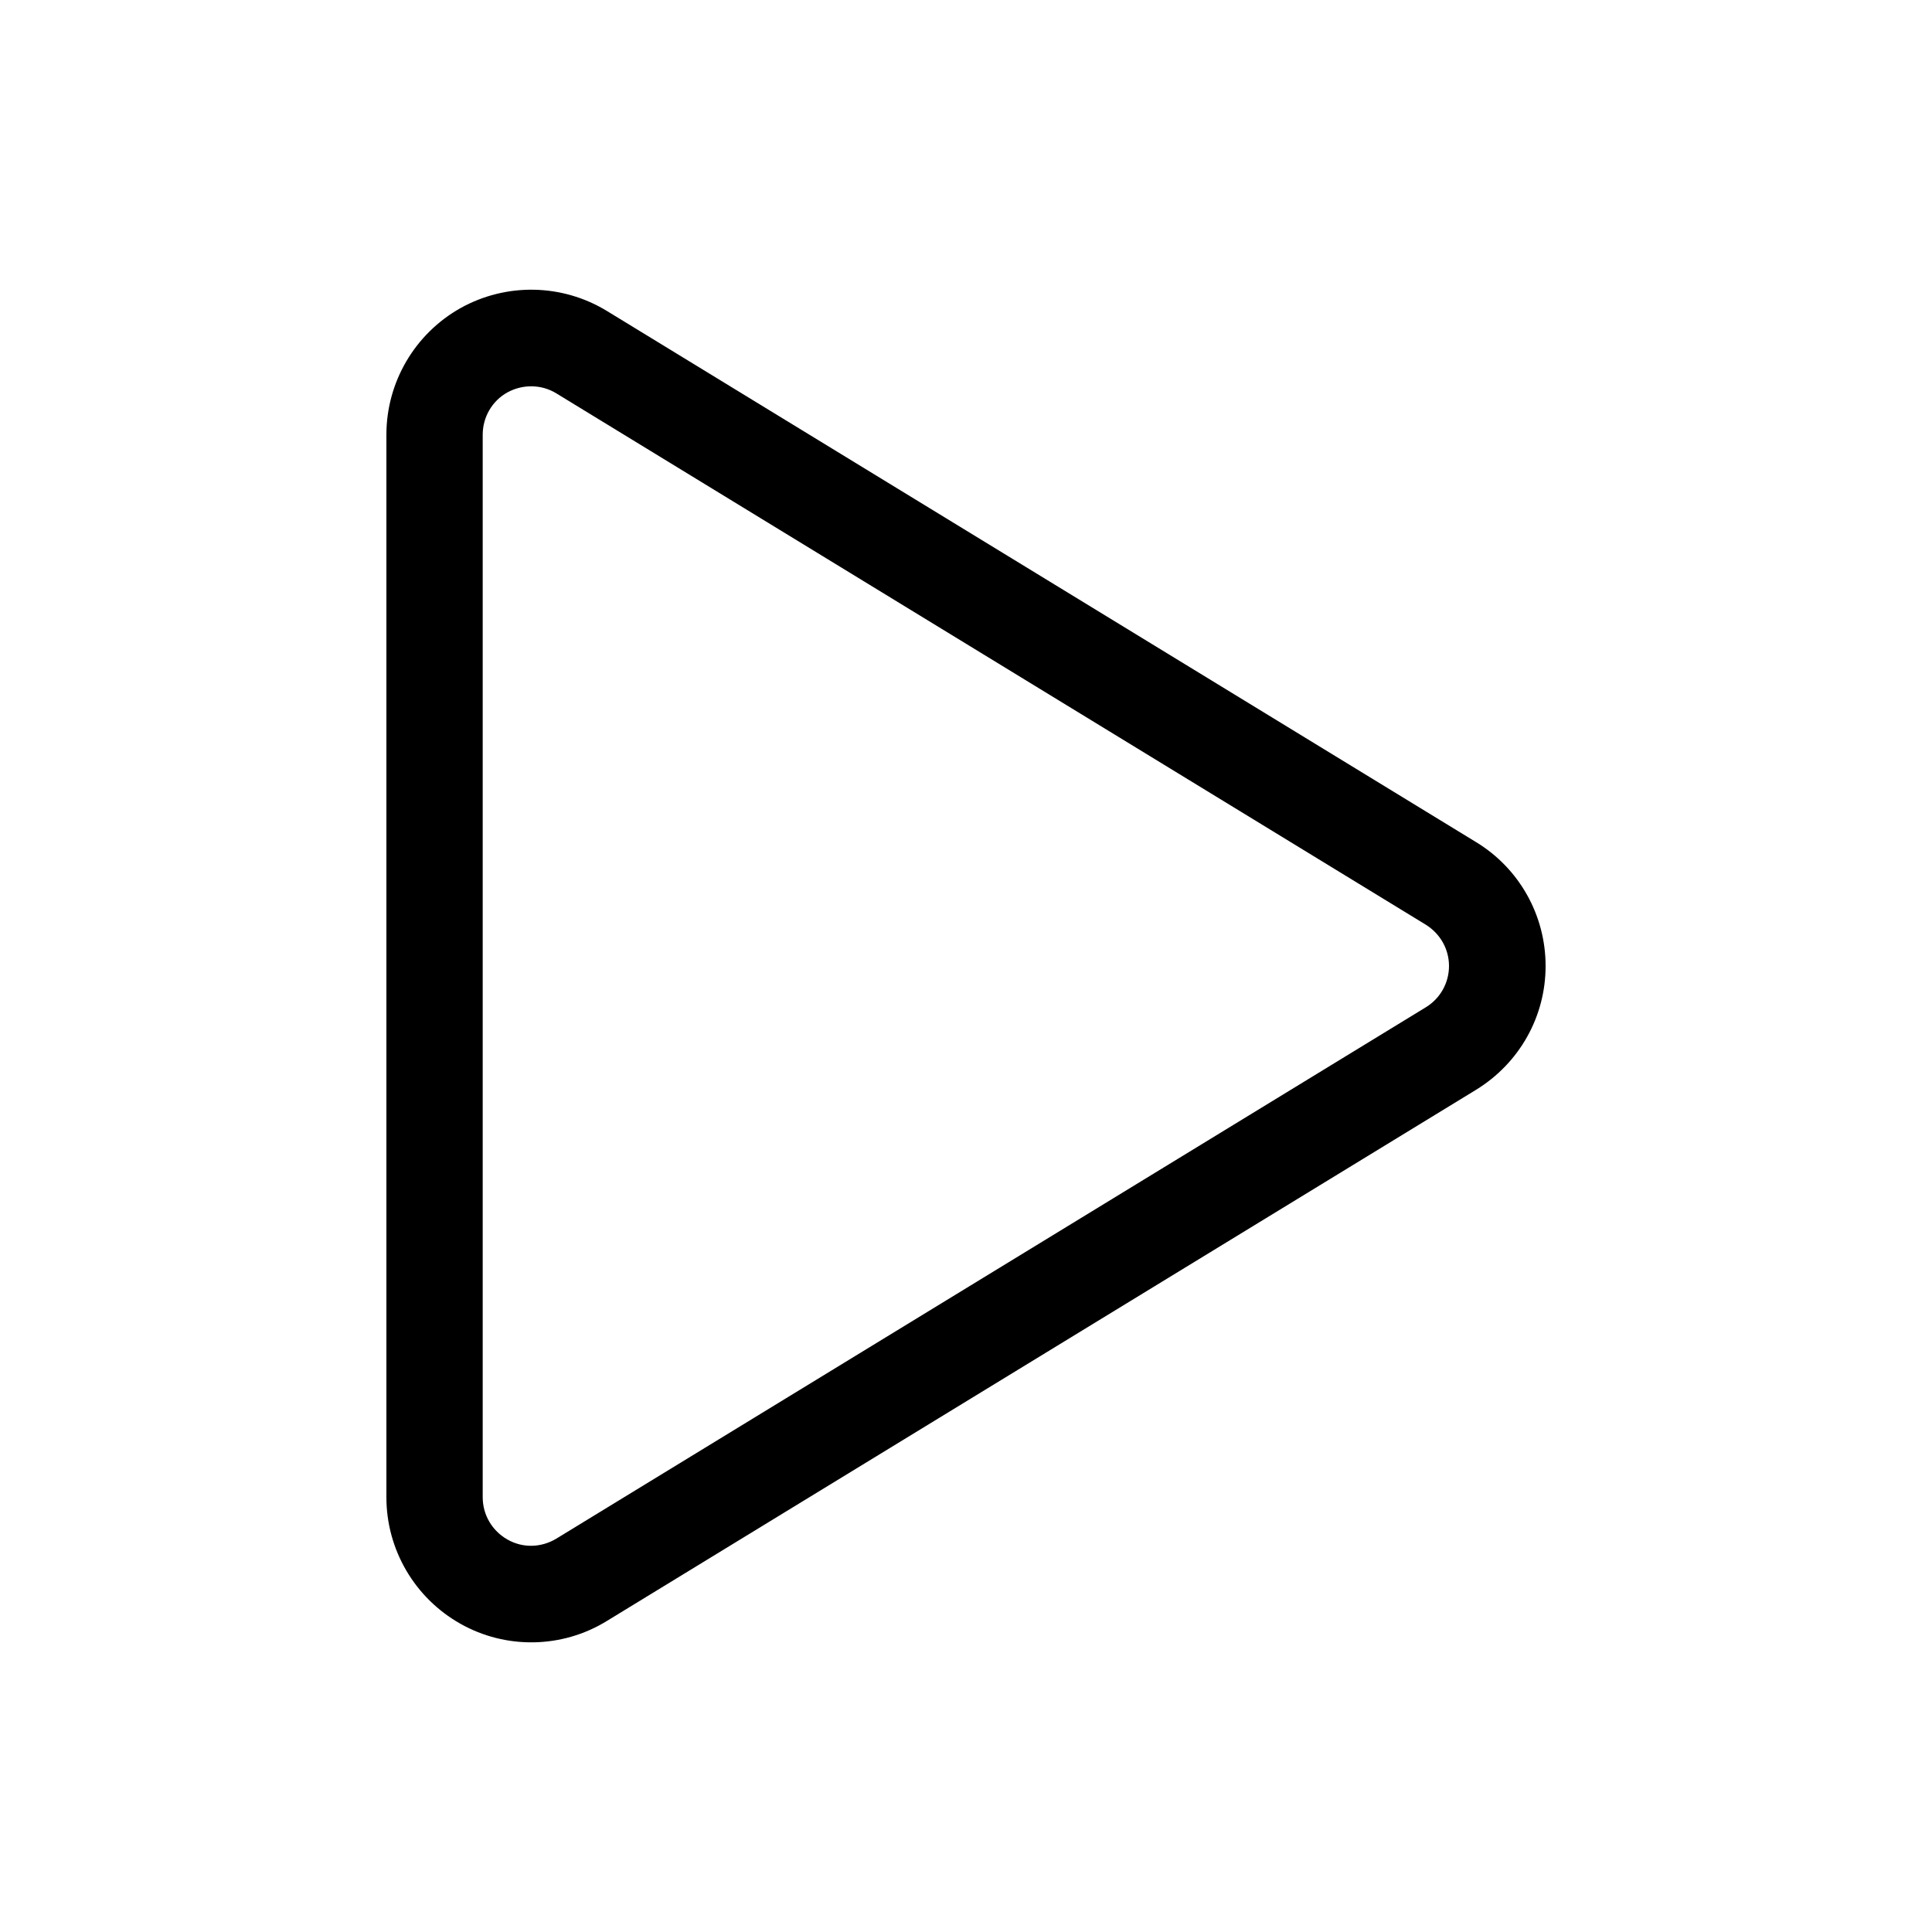 <svg width="20" height="20" viewBox="0 0 20 20" fill="none" xmlns="http://www.w3.org/2000/svg">
    <path d="M5.759 4.072C5.606 3.978 5.412 3.975 5.253 4.062C5.094 4.15 4.997 4.318 4.997 4.5V15.5C4.997 15.681 5.094 15.847 5.253 15.937C5.412 16.028 5.603 16.022 5.759 15.928L14.759 10.428C14.909 10.337 15 10.175 15 10C15 9.825 14.909 9.665 14.759 9.572L5.759 4.072ZM4.766 3.19C5.241 2.925 5.819 2.937 6.281 3.218L15.281 8.718C15.728 8.99 16 9.475 16 10C16 10.525 15.728 11.006 15.281 11.281L6.281 16.781C5.819 17.065 5.237 17.075 4.766 16.809C4.294 16.543 4 16.043 4 15.5V4.5C4 3.956 4.294 3.456 4.766 3.19Z"
          fill="currentColor"/>
</svg>